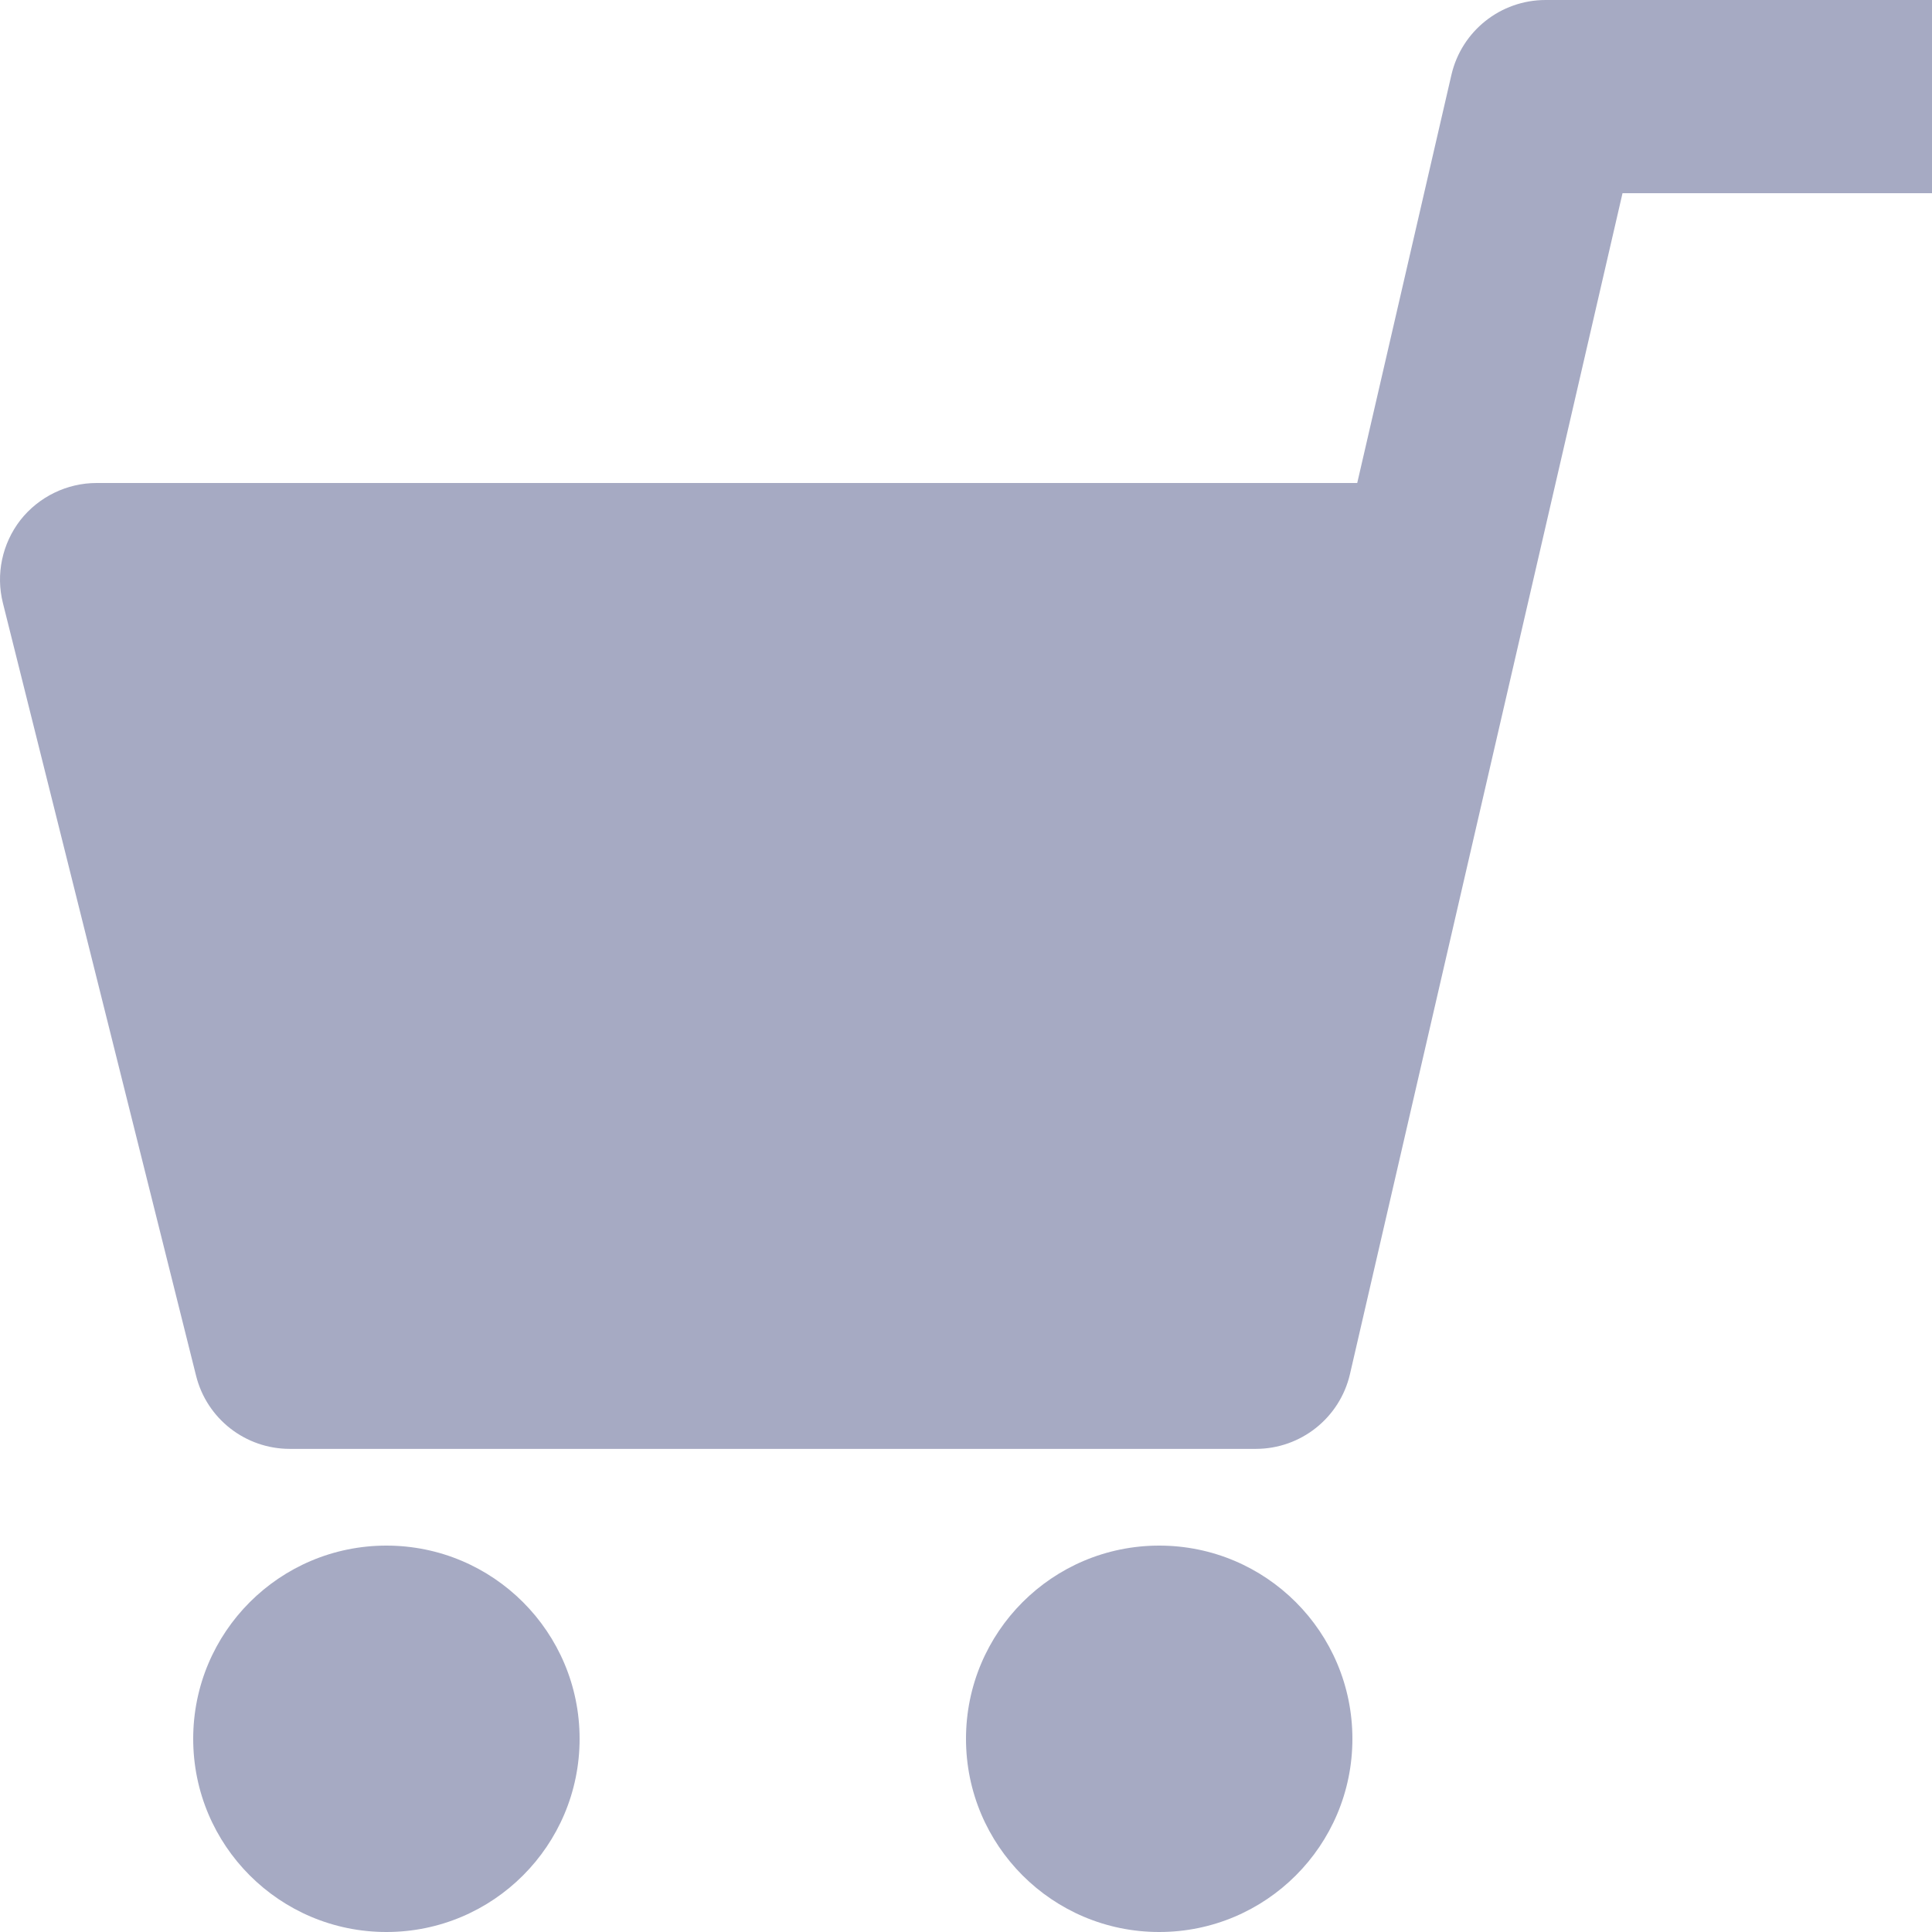 <svg width="16" height="16" viewBox="0 0 16 16" fill="none" xmlns="http://www.w3.org/2000/svg">
<path d="M12.8 0C12.427 0 12.104 0.257 12.02 0.62L11.24 4H0.8C0.554 4 0.321 4.114 0.169 4.307C0.018 4.502 -0.036 4.755 0.024 4.994L1.624 11.394C1.713 11.75 2.033 11.999 2.4 11.999H10.4C10.773 11.999 11.096 11.742 11.18 11.379L13.437 1.6H16V0H12.8Z" fill="#A6AAC3"/>
<path d="M3.2 16C4.084 16 4.8 15.284 4.8 14.4C4.8 13.516 4.084 12.8 3.2 12.8C2.316 12.8 1.6 13.516 1.6 14.4C1.6 15.284 2.316 16 3.2 16Z" fill="#A6AAC3"/>
<path d="M9.6 16C10.484 16 11.2 15.284 11.2 14.4C11.2 13.516 10.484 12.8 9.6 12.8C8.716 12.8 8 13.516 8 14.4C8 15.284 8.716 16 9.6 16Z" fill="#A6AAC3"/>
</svg>
